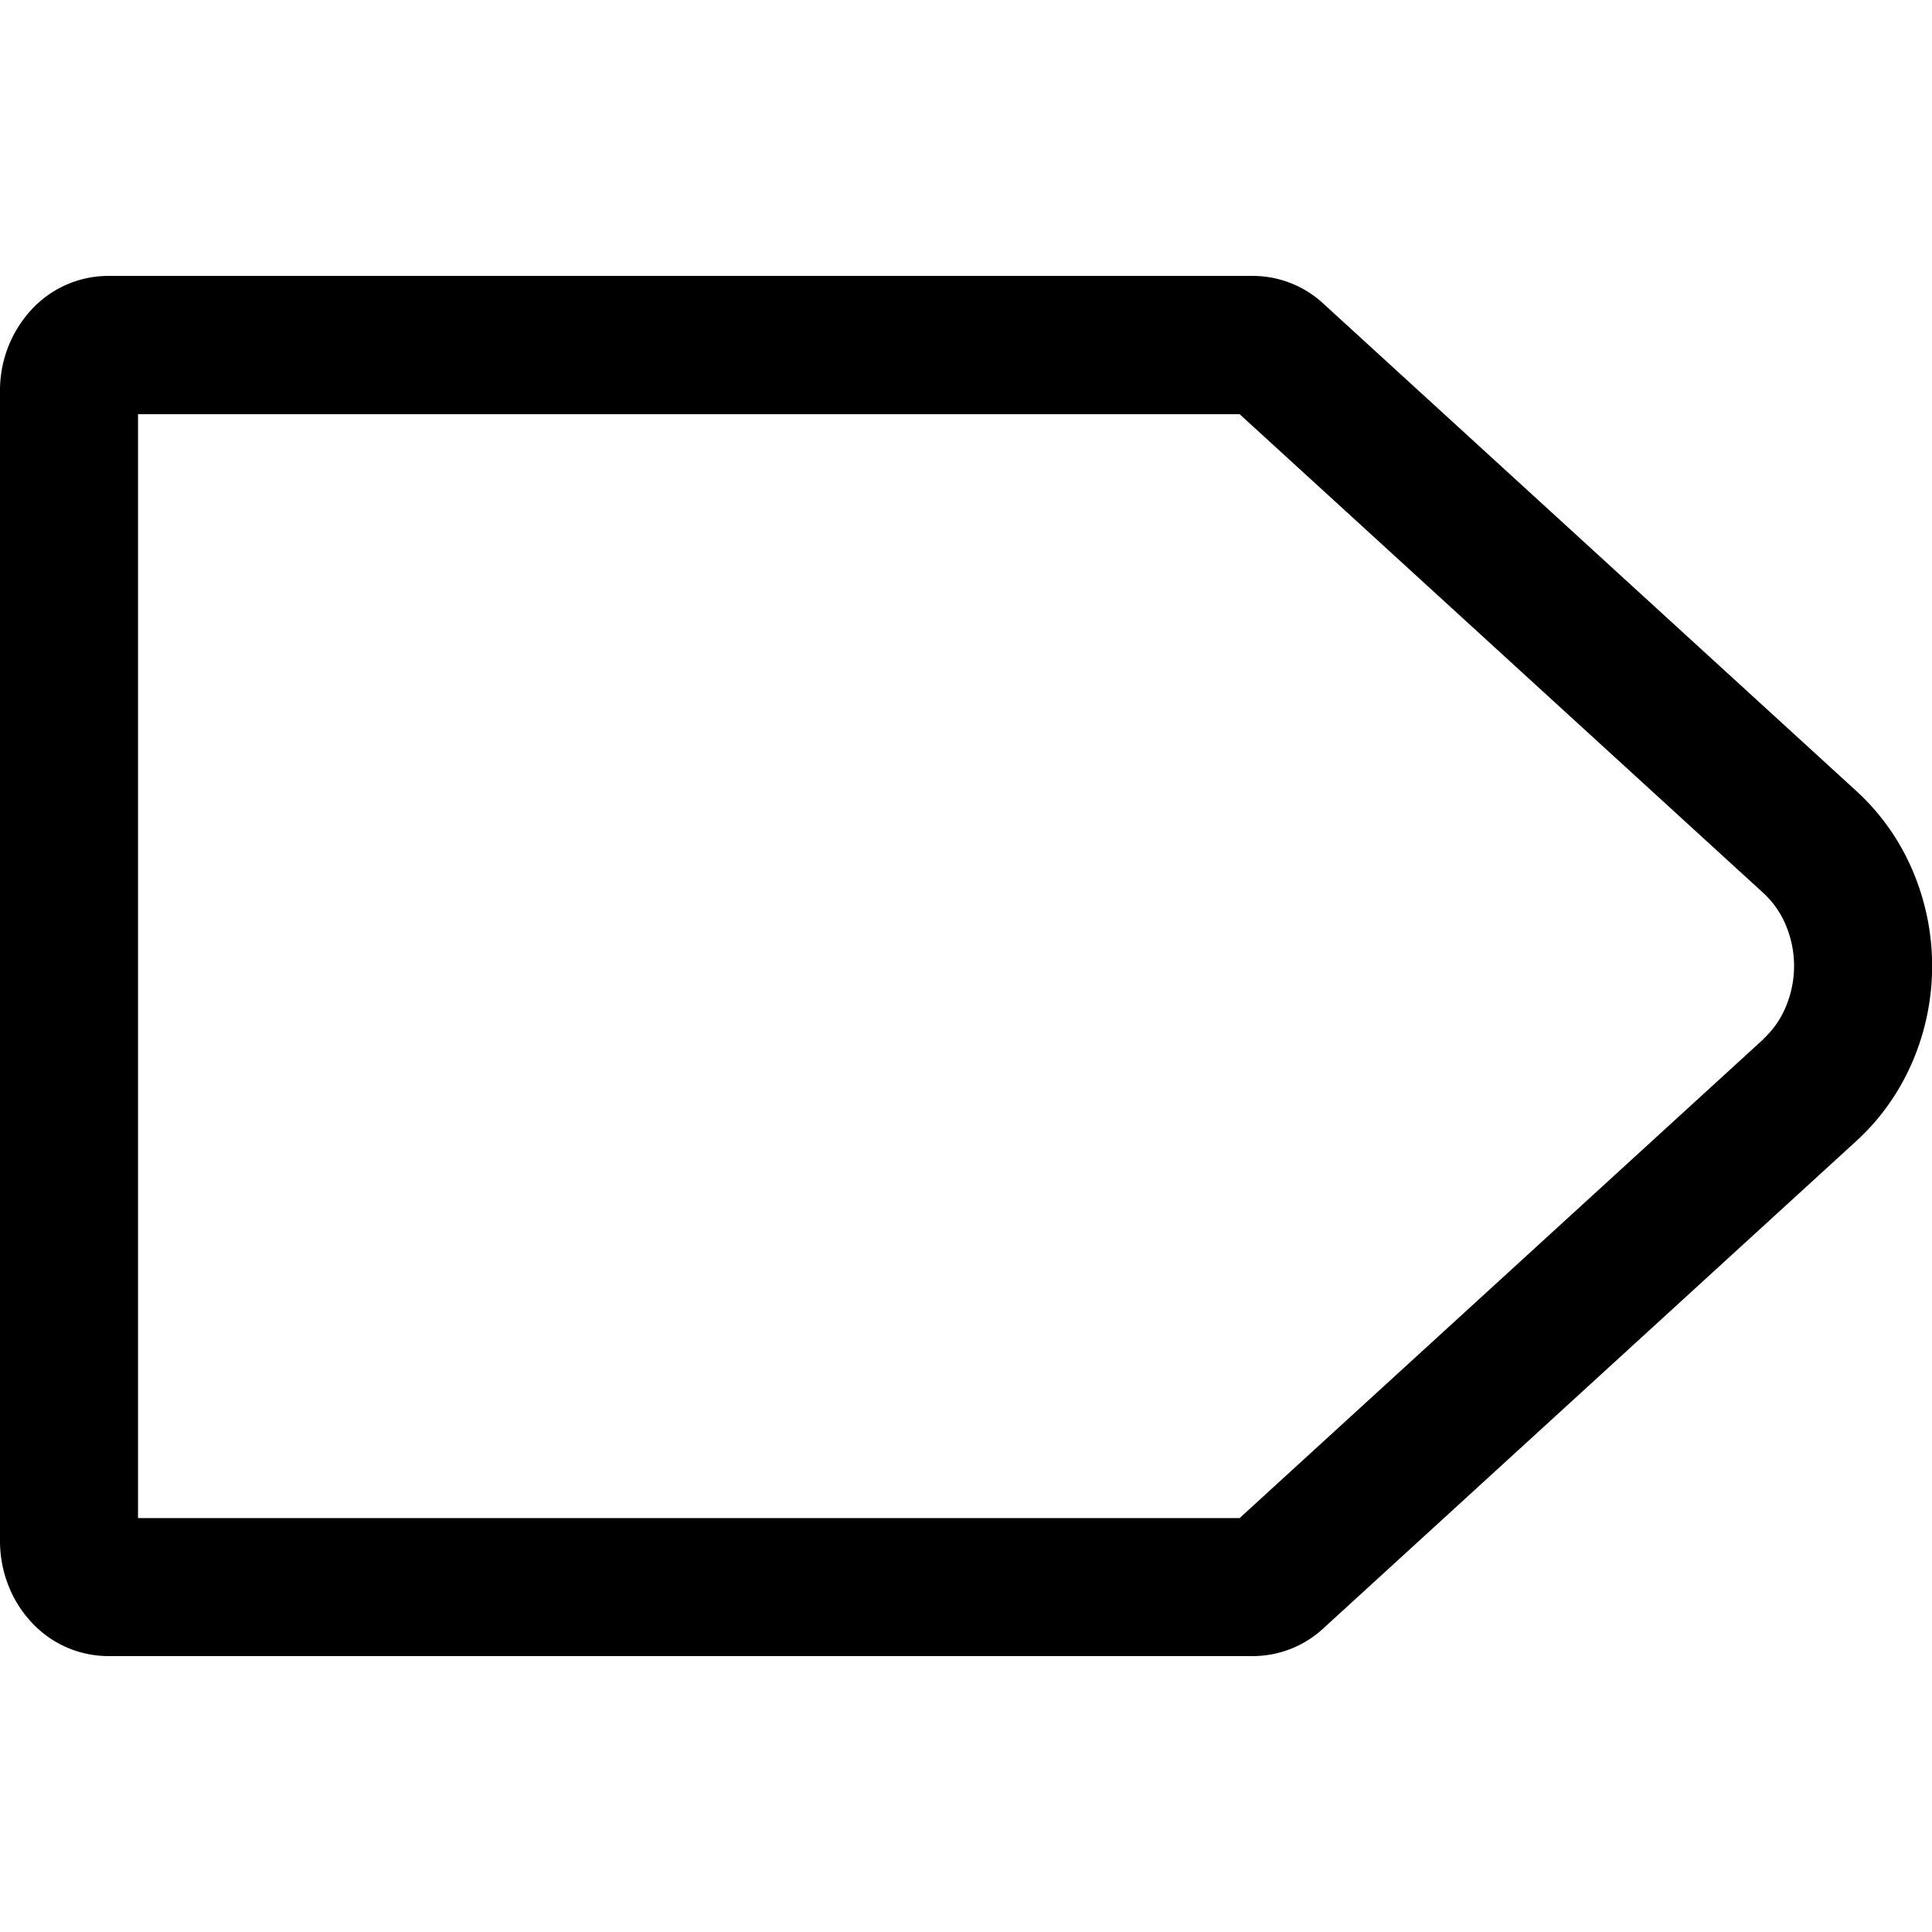 <svg width="16" height="16" viewBox="0 0 16 16">
  <path fill-rule="evenodd" d="M15.377 6.554 10.96 2.515a.86.86 0 0 0-.58-.23H.892a.867.867 0 0 0-.632.28.986.986 0 0 0-.26.673v9.524c0 .252.094.495.261.673a.865.865 0 0 0 .632.28h9.487a.86.86 0 0 0 .58-.23l4.417-4.039c.195-.179.352-.4.46-.65a2.013 2.013 0 0 0 0-1.592 1.898 1.898 0 0 0-.46-.65Zm-.772 2.049a.756.756 0 0 0 .182-.26.87.87 0 0 0 0-.687.756.756 0 0 0-.182-.259L10.266 3.43H1.143v9.142h9.123l4.34-3.968Z"/>
</svg>
